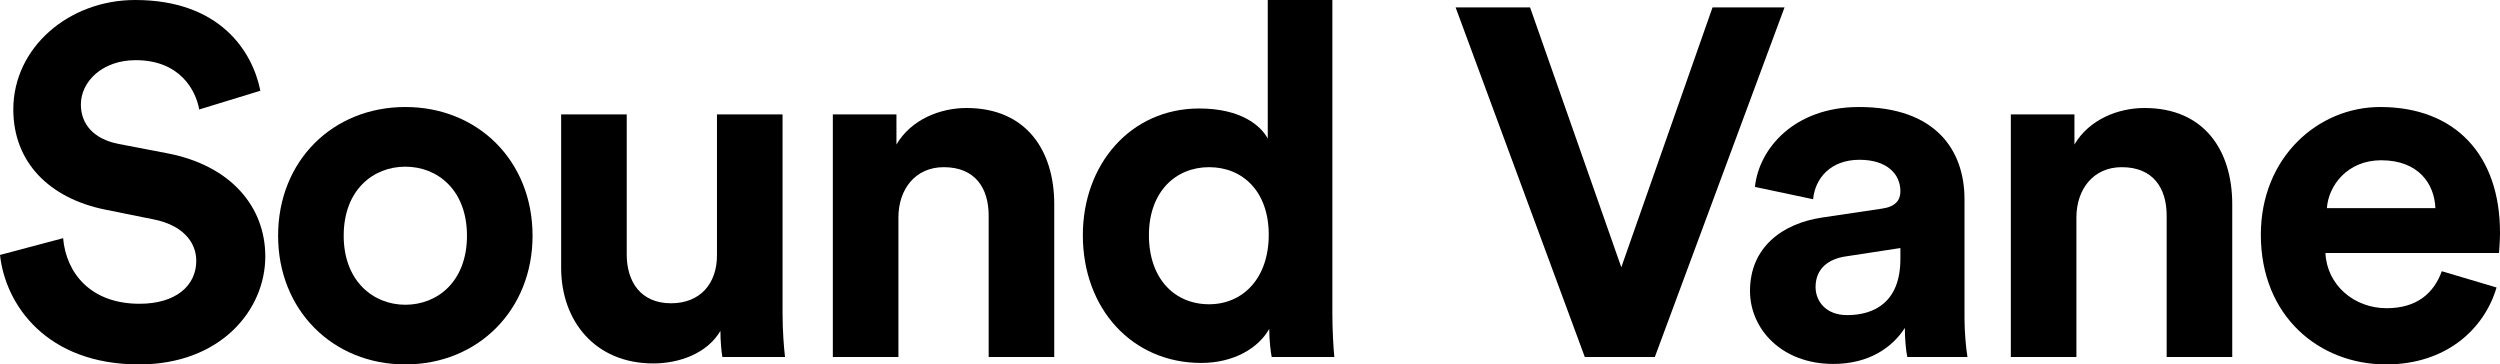 <?xml version="1.0" encoding="utf-8"?>
<!-- Generator: Adobe Illustrator 26.1.0, SVG Export Plug-In . SVG Version: 6.00 Build 0)  -->
<svg version="1.1" id="Layer_1" xmlns="http://www.w3.org/2000/svg" xmlns:xlink="http://www.w3.org/1999/xlink" x="0px" y="0px"
	 viewBox="0 0 506.999 73.904" style="enable-background:new 0 0 506.999 73.904;" xml:space="preserve">
<g>
	<path d="M40.403,22.201c-0.7-3.9-3.9-10-12.901-10
		c-6.701,0-11.101,4.3-11.101,9c0,3.9,2.5,7,7.7,8l9.901,1.9
		c12.9,2.5,19.801,10.901,19.801,20.901c0,10.901-9.101,21.901-25.602,21.901
		C9.401,73.904,1.1,61.804,0,51.703l12.801-3.4c0.6,7,5.5,13.301,15.501,13.301
		c7.4,0,11.501-3.7,11.501-8.7c0-4.101-3.1-7.301-8.601-8.401l-9.901-2
		c-11.3-2.3-18.601-9.601-18.601-20.301C2.7,9.601,14.001,0,27.402,0
		c17.201,0,23.801,10.4,25.401,18.401L40.403,22.201z"/>
	<path d="M108.002,47.803c0,15.101-11.101,26.102-25.802,26.102
		c-14.701,0-25.801-11-25.801-26.102c0-15.201,11.101-26.102,25.801-26.102
		C96.902,21.701,108.002,32.602,108.002,47.803z M94.702,47.803
		c0-9.3-6-14.001-12.501-14.001s-12.5,4.701-12.5,14.001
		c0,9.201,6,14.001,12.5,14.001S94.702,57.104,94.702,47.803z"/>
	<path d="M146.102,67.104c-2.7,4.6-8.4,6.601-13.601,6.601
		c-11.901,0-18.701-8.701-18.701-19.401V23.201h13.301v28.402
		c0,5.5,2.8,9.9,9,9.9c5.9,0,9.3-4,9.3-9.7V23.201h13.301v40.303
		c0,3.8,0.3,7.2,0.5,8.9h-12.701C146.302,71.404,146.102,69.104,146.102,67.104z"/>
	<path d="M182.2,72.404h-13.301V23.201h12.9v6.101c3-5.101,8.901-7.4,14.201-7.4
		c12.201,0,17.801,8.7,17.801,19.501v31.002h-13.301v-28.702
		c0-5.5-2.7-9.801-9.101-9.801c-5.8,0-9.2,4.5-9.2,10.201V72.404z"/>
	<path d="M270.202,63.504c0,3.3,0.2,6.9,0.399,8.9h-12.7c-0.2-1-0.5-3.4-0.5-5.7
		c-2.2,3.9-7.201,6.9-13.801,6.9c-14.001,0-24.001-11.001-24.001-25.902
		c0-14.401,9.7-25.701,23.601-25.701c8.501,0,12.501,3.5,13.901,6.1V0h13.101V63.504z
		 M245.201,61.704c6.8,0,12.1-5.2,12.1-14.101c0-8.801-5.3-13.701-12.1-13.701
		C238.4,33.902,233,38.902,233,47.703C233,56.503,238.2,61.704,245.201,61.704z"/>
	<path d="M347.301,1.5h14.601l-26.302,70.904h-14.201L295.197,1.5h15.101l18.502,52.703L347.301,1.5z
		"/>
	<path d="M369.598,44.103l12.102-1.8c2.8-0.4,3.7-1.8,3.7-3.5
		c0-3.5-2.7-6.4-8.301-6.4c-5.801,0-9.001,3.7-9.4,8l-11.801-2.5
		c0.8-7.701,7.9-16.201,21.101-16.201c15.602,0,21.401,8.801,21.401,18.701v24.202
		c0,2.6,0.301,6.1,0.601,7.8h-12.201c-0.3-1.3-0.5-4-0.5-5.9
		c-2.5,3.9-7.2,7.3-14.501,7.3c-10.5,0-16.9-7.1-16.9-14.801
		C354.897,50.203,361.397,45.303,369.598,44.103z M385.399,52.503v-2.2l-11.102,1.7
		c-3.399,0.5-6.1,2.4-6.1,6.201c0,2.9,2.1,5.7,6.4,5.7
		C380.198,63.904,385.399,61.204,385.399,52.503z"/>
	<path d="M421.097,72.404h-13.301V23.201h12.9v6.101c3-5.101,8.9-7.4,14.201-7.4
		c12.2,0,17.801,8.7,17.801,19.501v31.002h-13.301v-28.702
		c0-5.5-2.7-9.801-9.101-9.801c-5.8,0-9.2,4.5-9.2,10.201V72.404z"/>
	<path d="M506.299,58.303c-2.5,8.501-10.301,15.601-22.401,15.601
		c-13.501,0-25.401-9.701-25.401-26.301c0-15.701,11.601-25.902,24.201-25.902
		c15.201,0,24.302,9.701,24.302,25.501c0,1.9-0.2,3.9-0.2,4.101H471.597
		c0.3,6.5,5.801,11.201,12.4,11.201c6.201,0,9.601-3.101,11.201-7.5L506.299,58.303z
		 M493.898,42.203c-0.2-4.9-3.4-9.701-11.001-9.701
		c-6.9,0-10.701,5.2-11.001,9.701H493.898z"/>
</g>
</svg>
